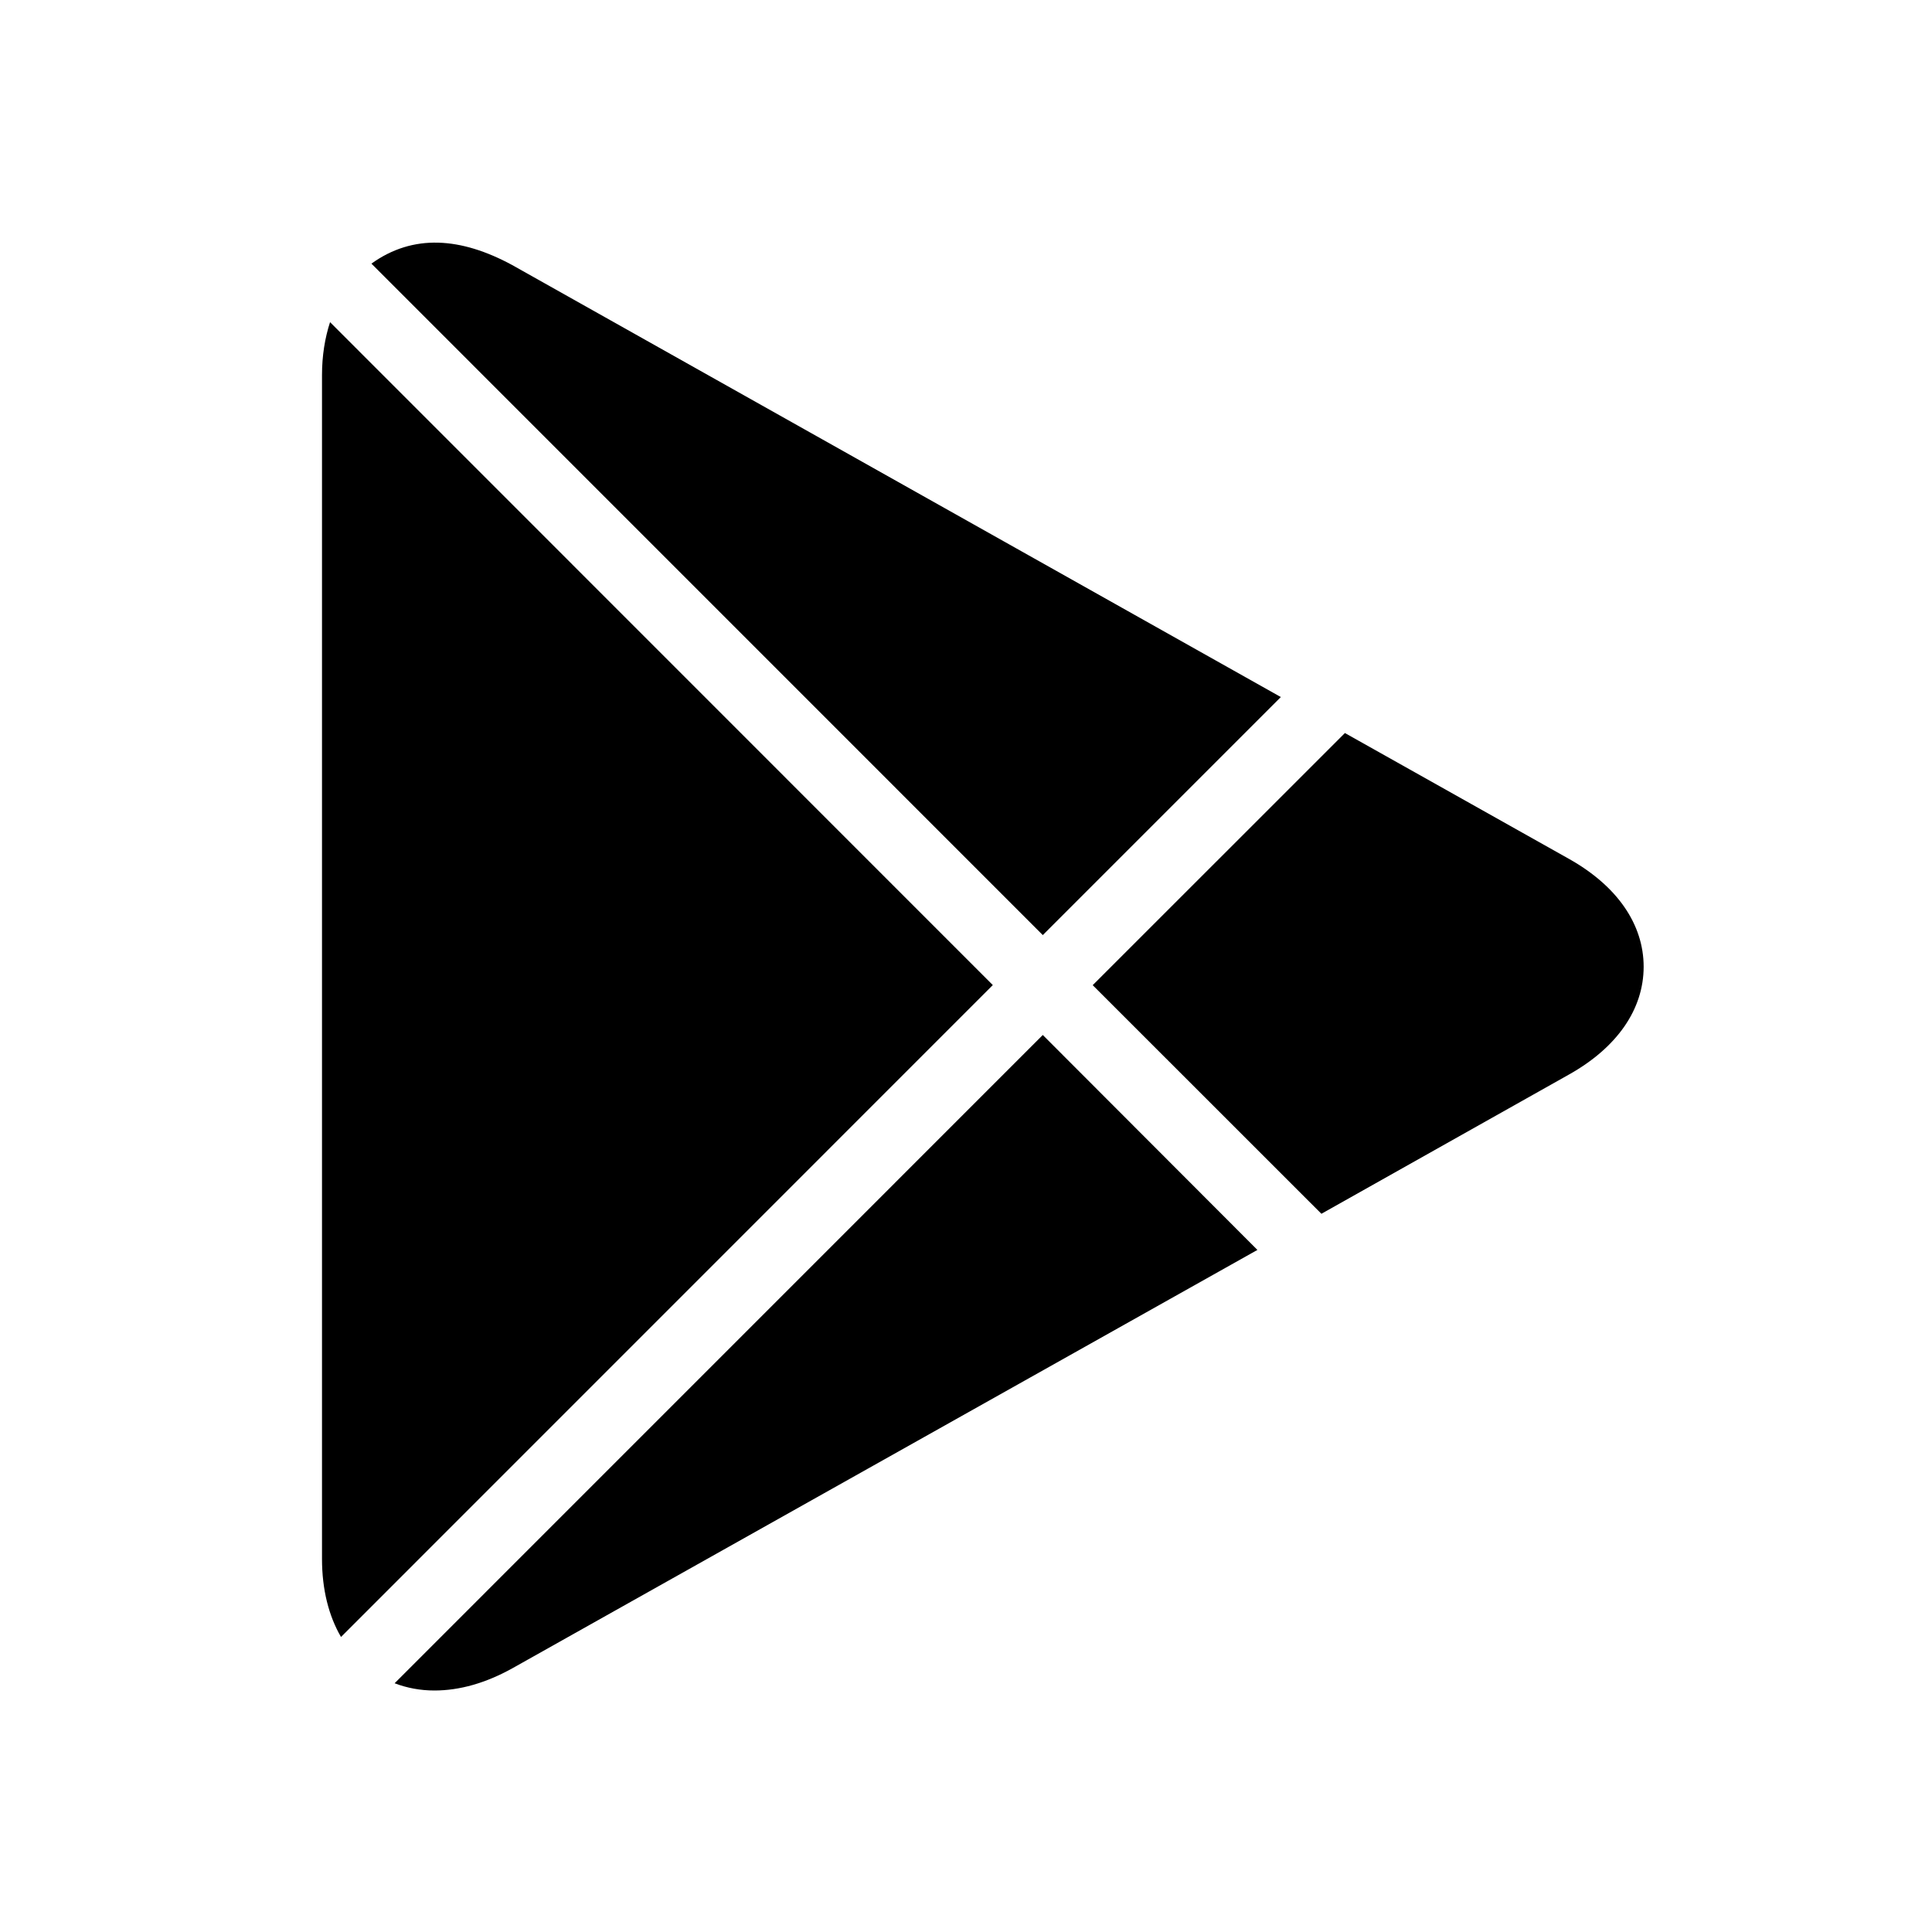 <svg width="24" height="24" viewBox="0 0 24 24" fill="none" xmlns="http://www.w3.org/2000/svg">
<path d="M12.954 11.616L15.911 8.659L6.36 3.291C5.727 2.949 5.134 2.901 4.614 3.275L12.954 11.616ZM16.415 15.078L19.489 13.349C20.089 13.013 20.418 12.537 20.418 12.009C20.418 11.482 20.089 11.005 19.49 10.669L16.707 9.106L13.574 12.238L16.415 15.078ZM4.1 4.002C4.036 4.199 4 4.419 4 4.66V19.365C4 19.746 4.084 20.074 4.236 20.335L12.333 12.237L4.1 4.002ZM12.954 12.857L4.902 20.91C5.056 20.969 5.222 21 5.397 21C5.709 21 6.034 20.908 6.365 20.724L15.62 15.527L12.954 12.857Z" fill="black"/>
</svg>
